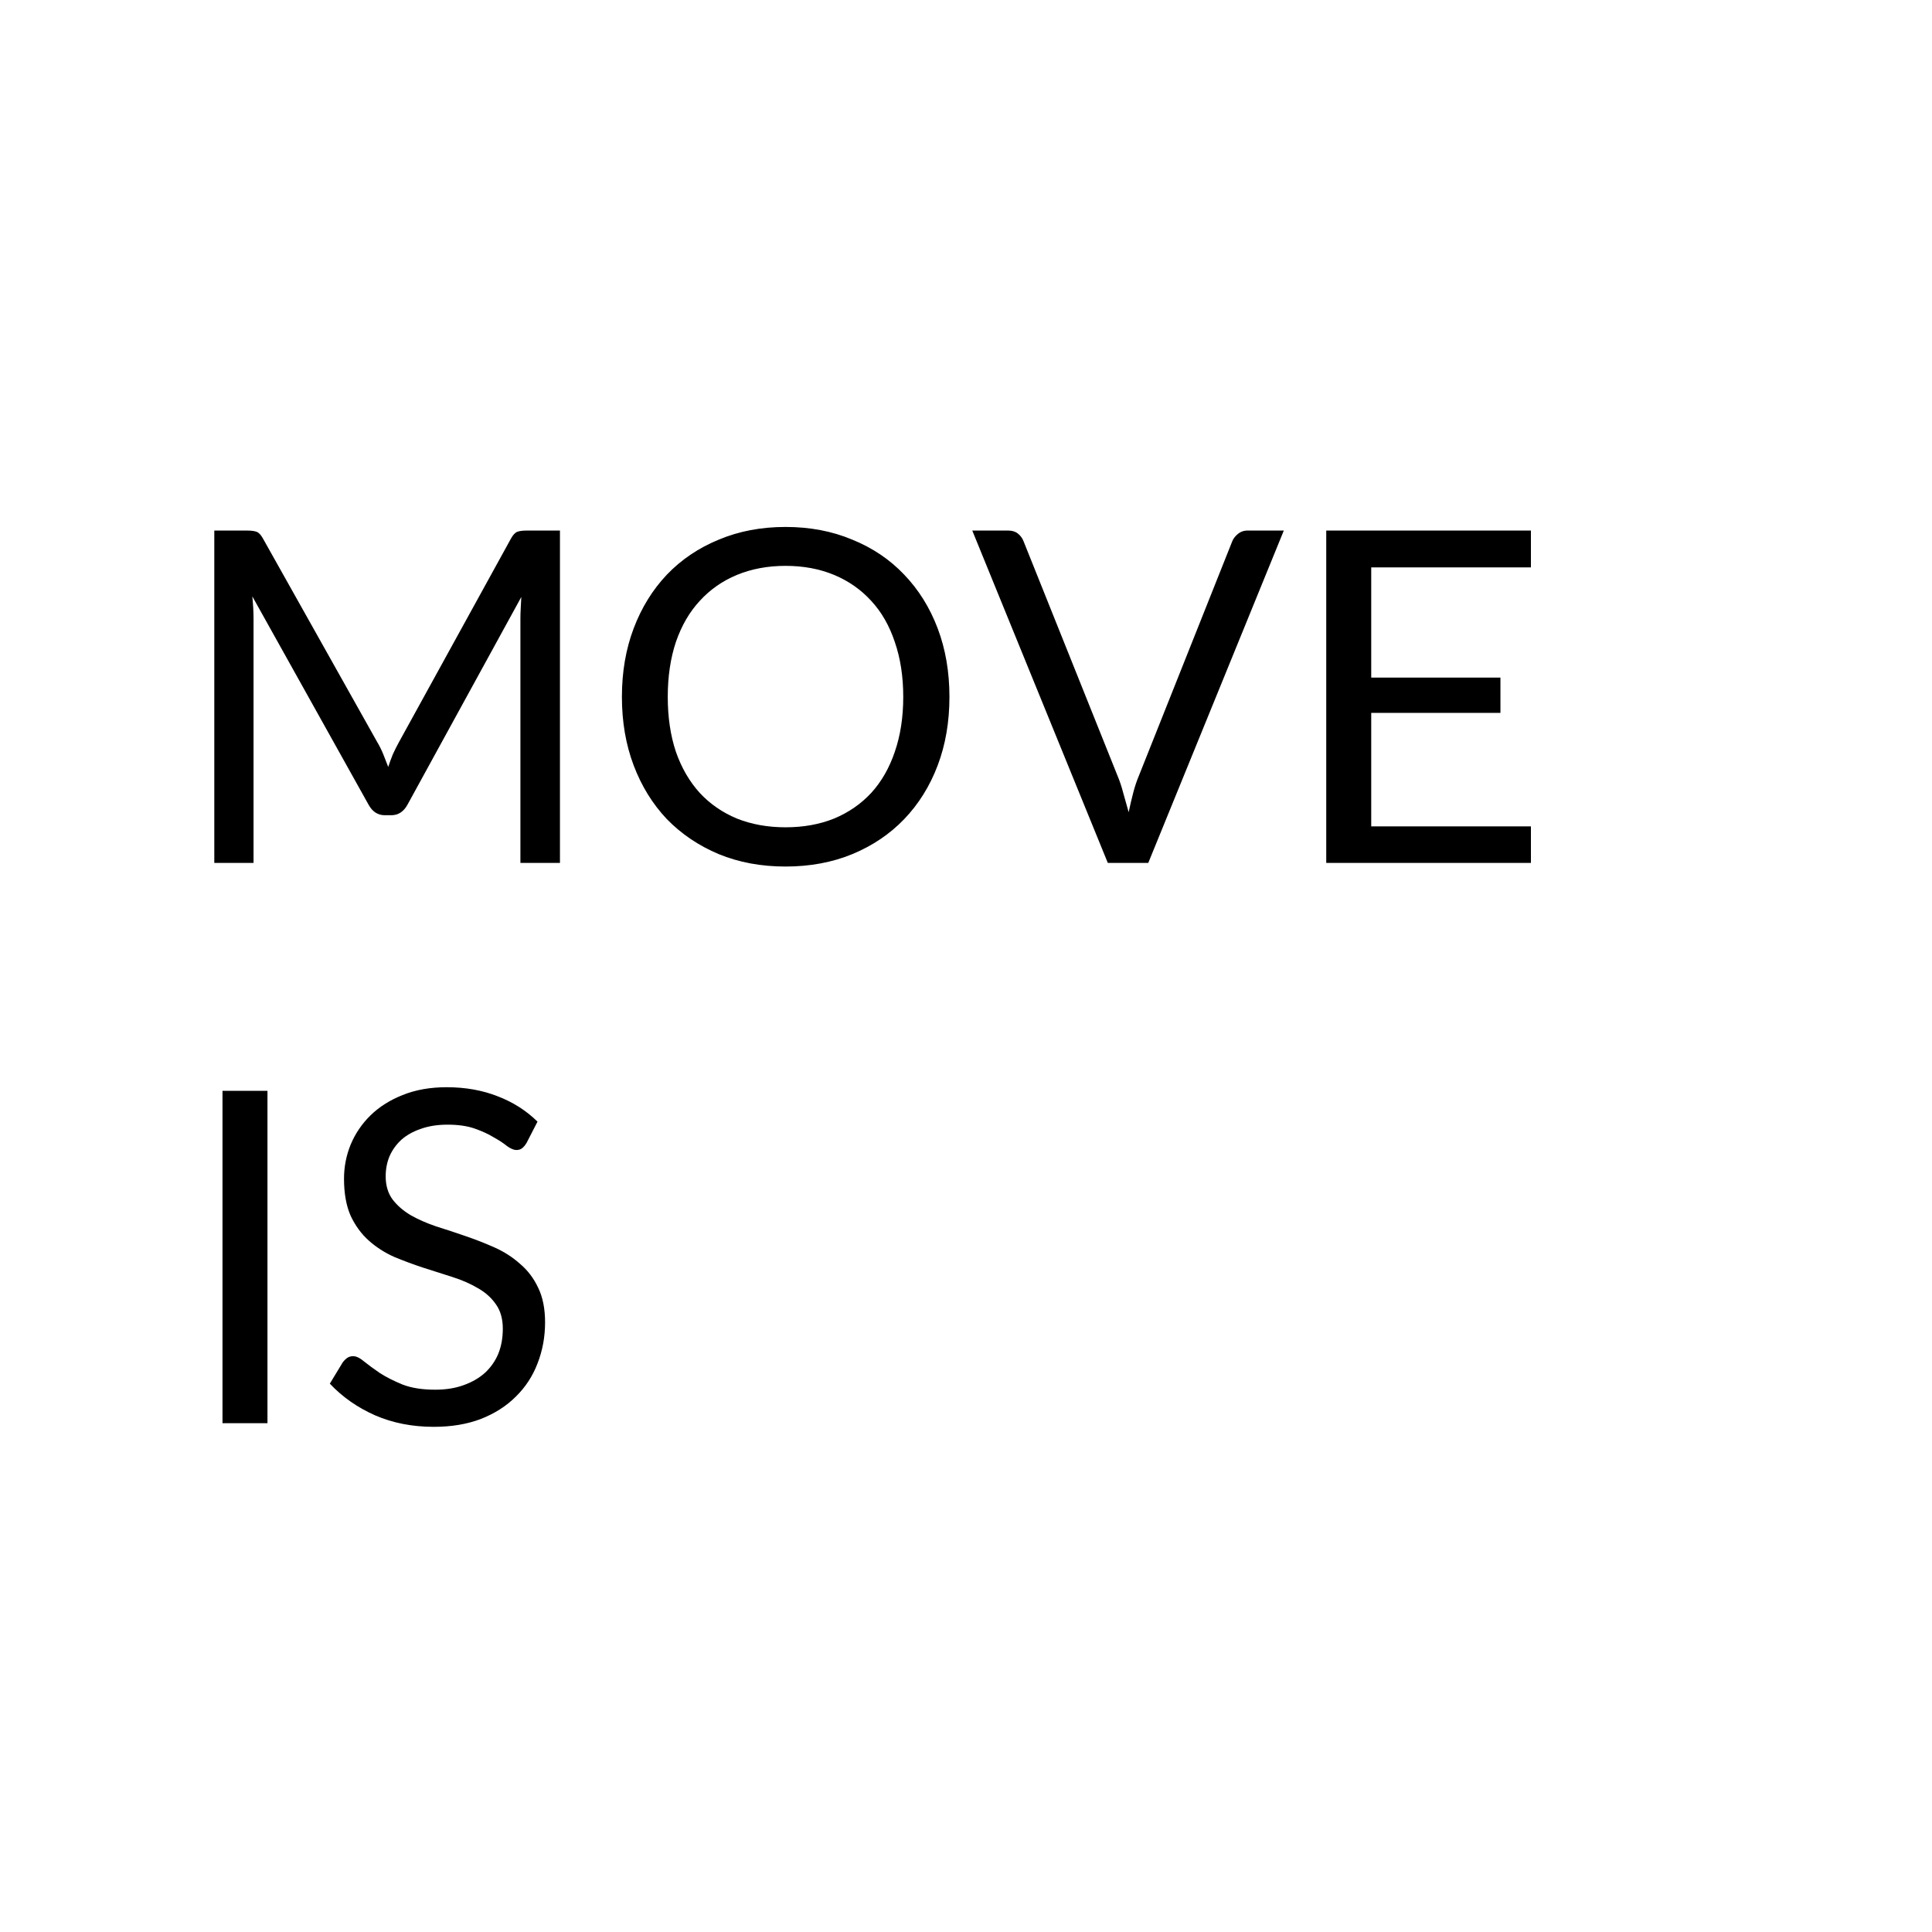 <?xml version="1.0" standalone="yes"?>

<svg version="1.1" viewBox="0.0 0.0 100.0 100.0" fill="none" stroke="none" stroke-linecap="square" stroke-miterlimit="10" xmlns="http://www.w3.org/2000/svg" xmlns:xlink="http://www.w3.org/1999/xlink"><clipPath id="p.0"><path d="m0 0l100.0 0l0 100.0l-100.0 0l0 -100.0z" clip-rule="nonzero"></path></clipPath><g clip-path="url(#p.0)"><path fill="#000000" fill-opacity="0.0" d="m0 0l100.0 0l0 100.0l-100.0 0z" fill-rule="evenodd"></path><path fill="#000000" fill-opacity="0.0" d="m0 12.625l100.0 0l0 26.142l-100.0 0z" fill-rule="evenodd"></path><path fill="#000000" d="m19.547 38.446q0.172 0.297 0.297 0.609q0.125 0.312 0.25 0.641q0.109 -0.328 0.234 -0.641q0.141 -0.312 0.312 -0.625l5.812 -10.562q0.156 -0.281 0.328 -0.344q0.172 -0.062 0.484 -0.062l1.719 0l0 17.203l-2.047 0l0 -12.641q0 -0.25 0.016 -0.531q0.016 -0.297 0.031 -0.594l-5.891 10.75q-0.297 0.547 -0.844 0.547l-0.328 0q-0.547 0 -0.844 -0.547l-6.016 -10.781q0.031 0.312 0.047 0.609q0.016 0.297 0.016 0.547l0 12.641l-2.031 0l0 -17.203l1.703 0q0.312 0 0.484 0.062q0.172 0.062 0.328 0.344l5.938 10.578l0 0zm29.596 -2.375q0 1.938 -0.609 3.547q-0.609 1.609 -1.734 2.781q-1.109 1.156 -2.688 1.812q-1.562 0.641 -3.453 0.641q-1.891 0 -3.453 -0.641q-1.562 -0.656 -2.688 -1.812q-1.109 -1.172 -1.719 -2.781q-0.609 -1.609 -0.609 -3.547q0 -1.938 0.609 -3.547q0.609 -1.609 1.719 -2.781q1.125 -1.172 2.688 -1.812q1.562 -0.656 3.453 -0.656q1.891 0 3.453 0.656q1.578 0.641 2.688 1.812q1.125 1.172 1.734 2.781q0.609 1.609 0.609 3.547zm-2.391 0q0 -1.578 -0.438 -2.844q-0.422 -1.266 -1.219 -2.125q-0.797 -0.875 -1.922 -1.344q-1.125 -0.469 -2.516 -0.469q-1.375 0 -2.516 0.469q-1.125 0.469 -1.922 1.344q-0.797 0.859 -1.234 2.125q-0.422 1.266 -0.422 2.844q0 1.578 0.422 2.844q0.438 1.25 1.234 2.125q0.797 0.859 1.922 1.328q1.141 0.453 2.516 0.453q1.391 0 2.516 -0.453q1.125 -0.469 1.922 -1.328q0.797 -0.875 1.219 -2.125q0.438 -1.266 0.438 -2.844zm3.574 -8.609l1.859 0q0.312 0 0.5 0.156q0.203 0.156 0.297 0.406l4.859 12.125q0.172 0.406 0.297 0.891q0.141 0.484 0.281 1.0q0.109 -0.516 0.234 -1.0q0.125 -0.484 0.297 -0.891l4.828 -12.125q0.078 -0.203 0.281 -0.375q0.219 -0.188 0.516 -0.188l1.875 0l-7.016 17.203l-2.094 0l-7.016 -17.203zm28.914 0l0 1.906l-8.266 0l0 5.703l6.688 0l0 1.828l-6.688 0l0 5.875l8.266 0l0 1.891l-10.594 0l0 -17.203l10.594 0z" fill-rule="nonzero"></path><path fill="#000000" d="m13.844 73.665l-2.328 0l0 -17.203l2.328 0l0 17.203zm13.415 -14.516q-0.109 0.188 -0.234 0.281q-0.109 0.094 -0.297 0.094q-0.203 0 -0.484 -0.203q-0.266 -0.219 -0.688 -0.453q-0.406 -0.25 -0.984 -0.453q-0.578 -0.203 -1.406 -0.203q-0.781 0 -1.391 0.219q-0.594 0.203 -1.0 0.562q-0.391 0.359 -0.609 0.844q-0.203 0.484 -0.203 1.047q0 0.719 0.359 1.203q0.359 0.469 0.938 0.812q0.578 0.328 1.312 0.578q0.75 0.234 1.516 0.5q0.781 0.266 1.516 0.594q0.734 0.328 1.312 0.844q0.594 0.5 0.938 1.234q0.359 0.734 0.359 1.797q0 1.125 -0.391 2.125q-0.375 0.984 -1.125 1.719q-0.734 0.734 -1.812 1.156q-1.062 0.406 -2.438 0.406q-1.656 0 -3.031 -0.594q-1.375 -0.609 -2.344 -1.641l0.672 -1.109q0.094 -0.125 0.219 -0.219q0.141 -0.094 0.312 -0.094q0.25 0 0.578 0.281q0.328 0.266 0.812 0.594q0.484 0.312 1.172 0.594q0.688 0.266 1.688 0.266q0.828 0 1.469 -0.234q0.656 -0.234 1.109 -0.641q0.453 -0.422 0.688 -0.984q0.234 -0.578 0.234 -1.297q0 -0.766 -0.359 -1.266q-0.344 -0.5 -0.922 -0.828q-0.578 -0.344 -1.312 -0.578q-0.734 -0.234 -1.516 -0.484q-0.766 -0.25 -1.516 -0.562q-0.734 -0.328 -1.312 -0.844q-0.578 -0.516 -0.938 -1.281q-0.344 -0.781 -0.344 -1.922q0 -0.922 0.344 -1.766q0.359 -0.859 1.031 -1.516q0.672 -0.656 1.656 -1.047q1.0 -0.406 2.281 -0.406q1.453 0 2.641 0.469q1.188 0.453 2.062 1.312l-0.562 1.094z" fill-rule="nonzero"></path></g></svg>

